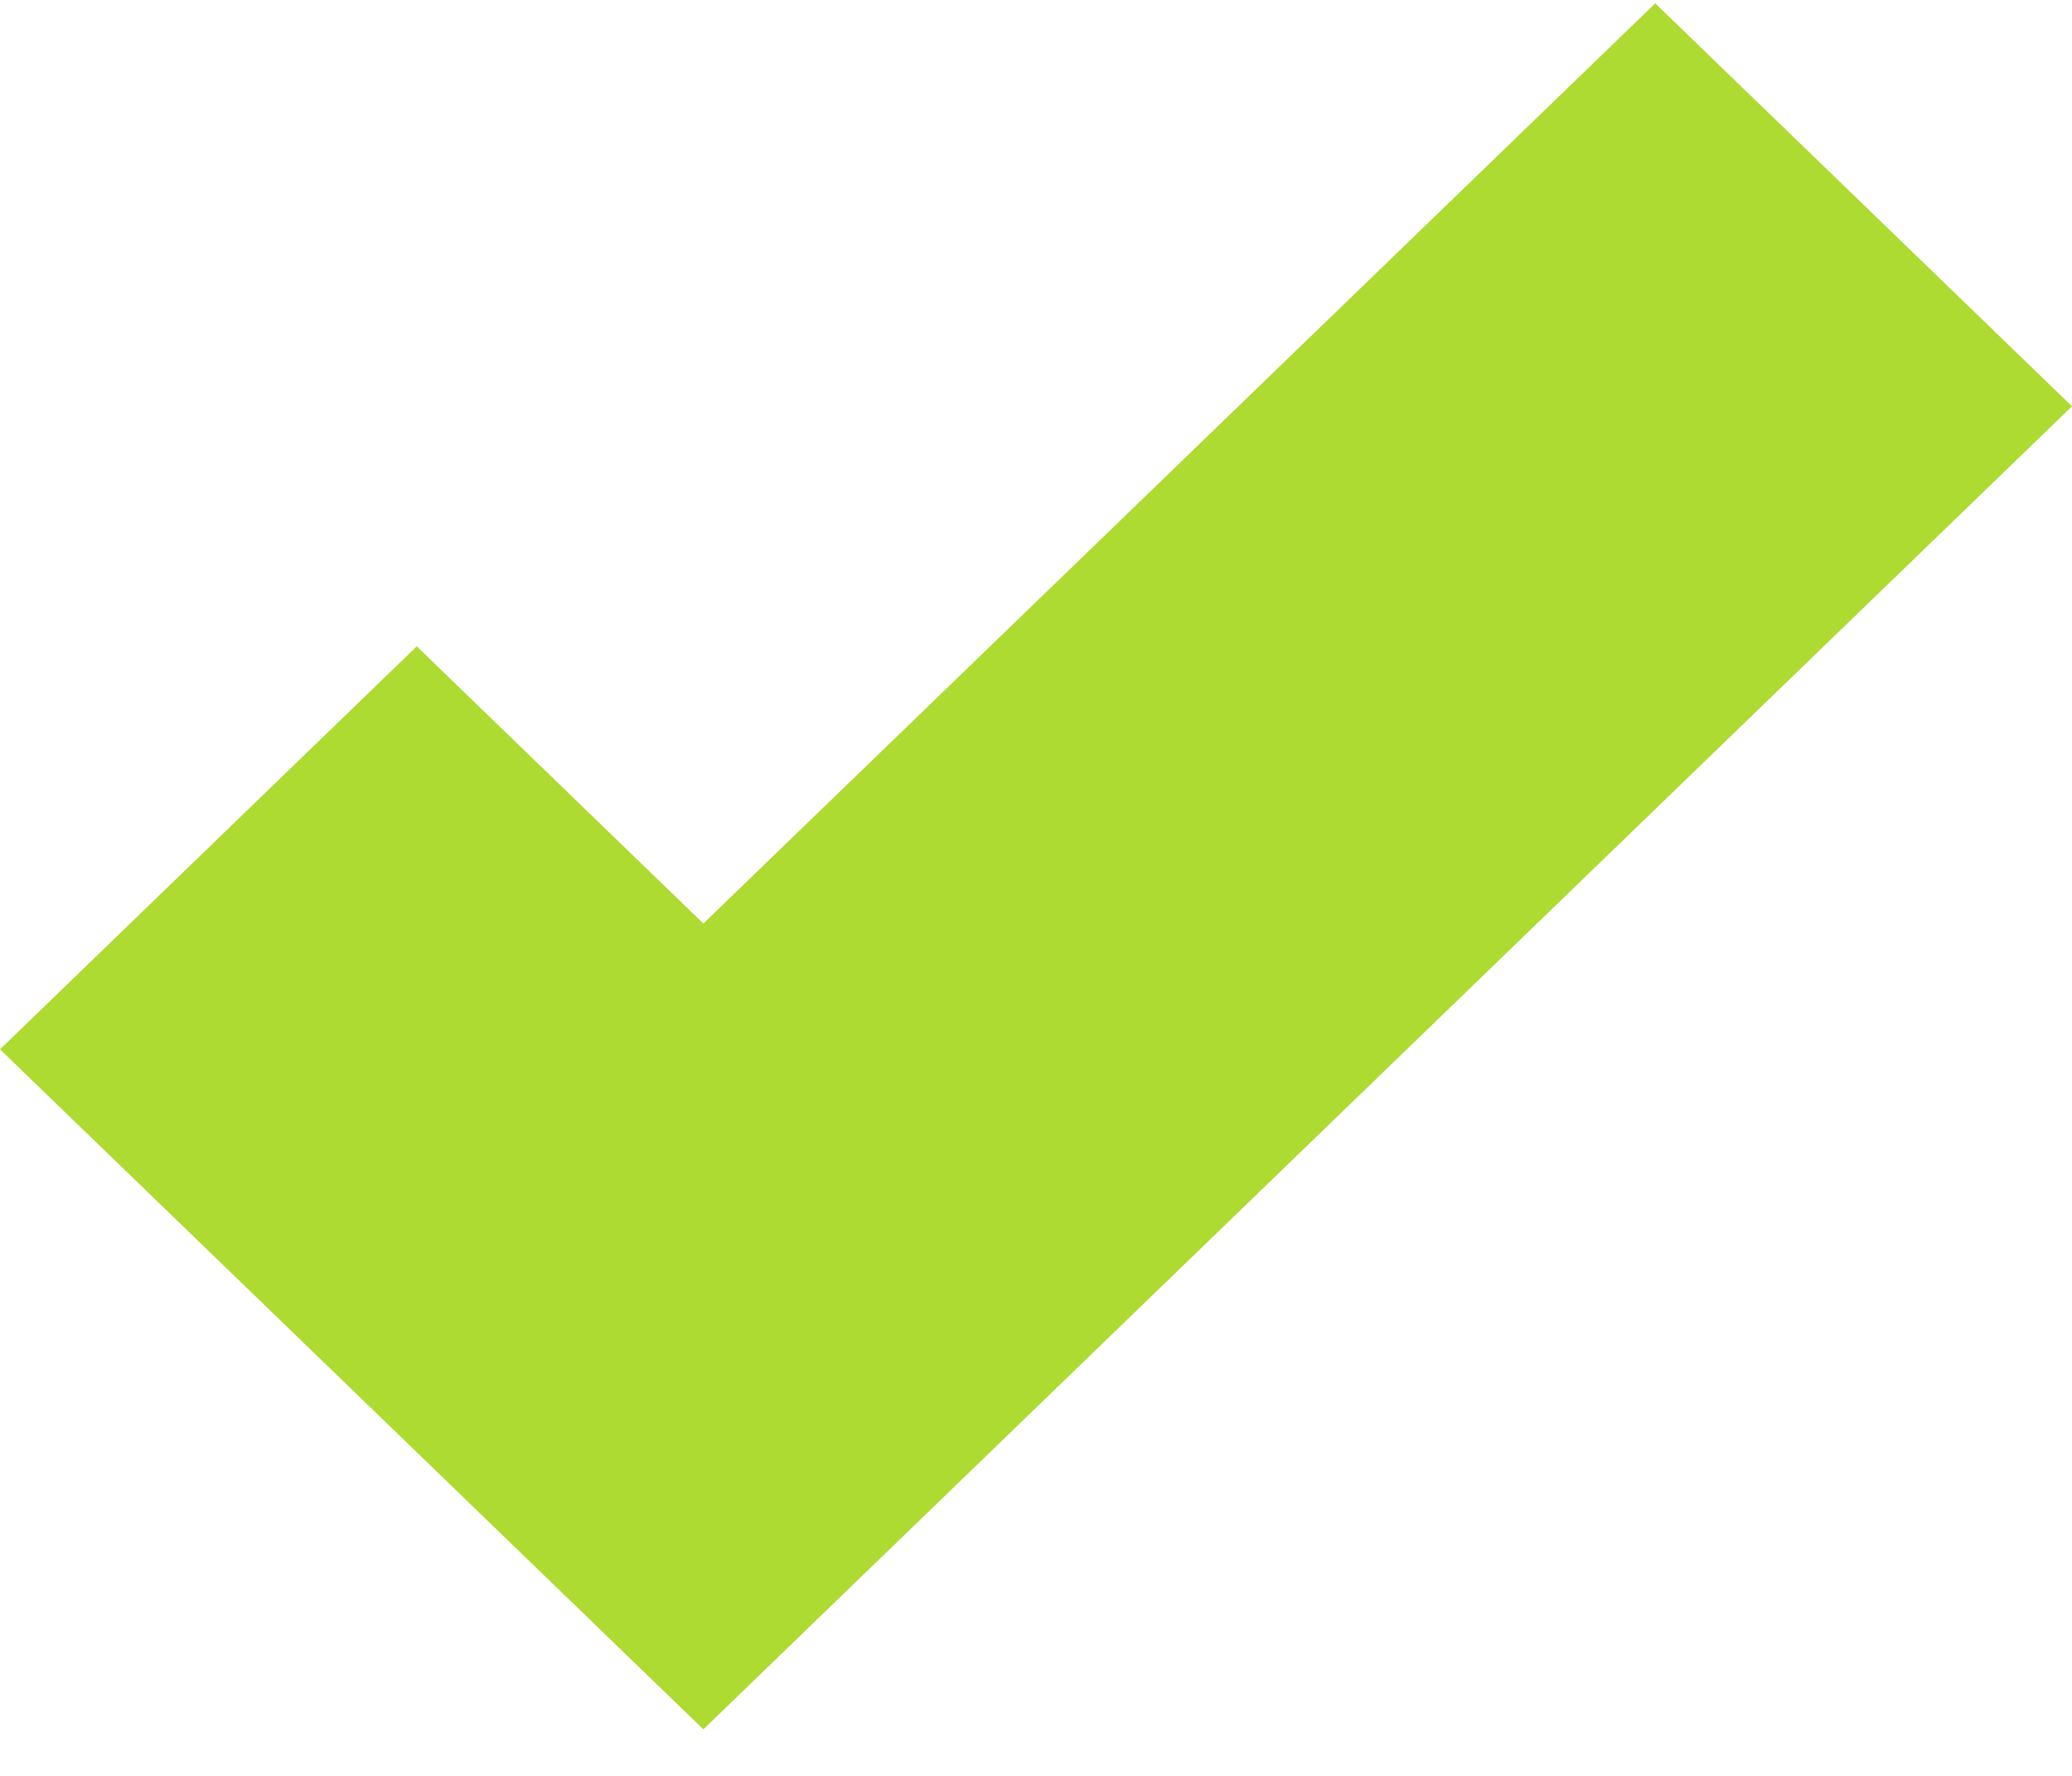 <svg width="28" height="24" viewBox="0 0 28 24" fill="none" xmlns="http://www.w3.org/2000/svg">
<path d="M9.505 23.371L-0 14.181L5.632 8.735L9.505 12.481L22.368 0.045L28 5.491L9.505 23.371Z" fill="#ADDB31"/>
</svg>
